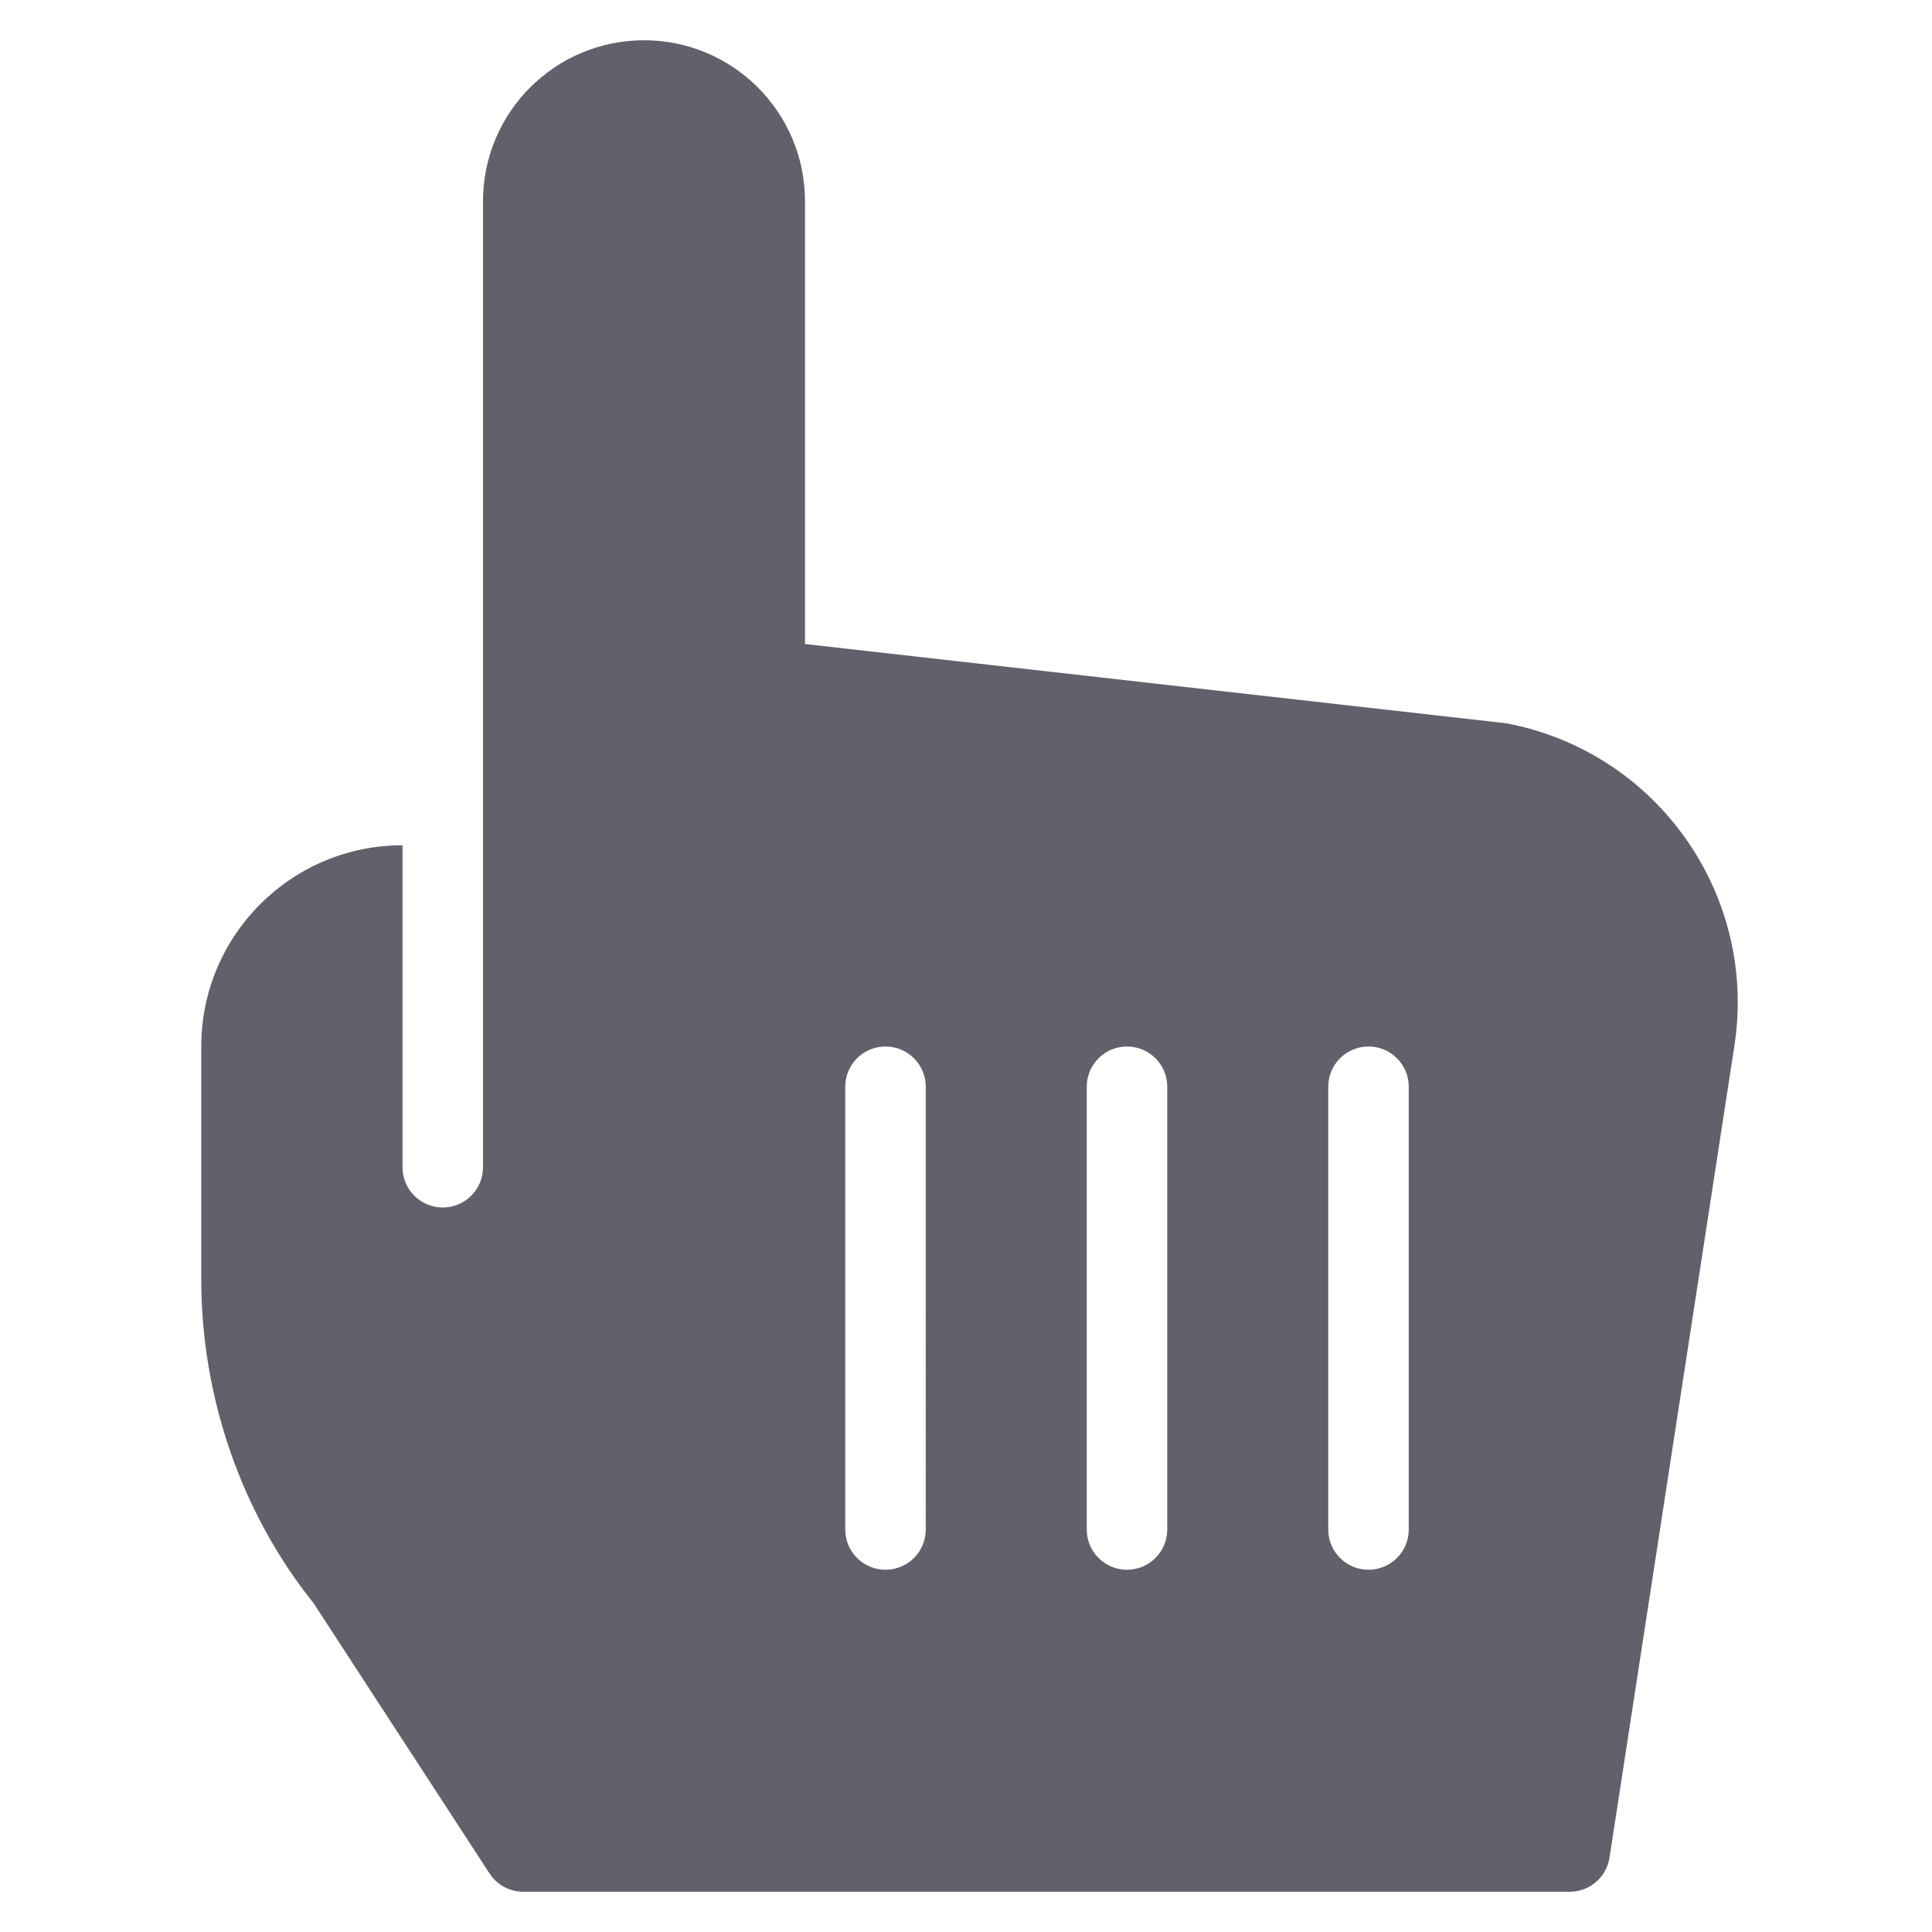 <svg xmlns="http://www.w3.org/2000/svg" height="48" width="48" viewBox="0 0 48 48"><title>cursor pointer 4</title><g fill="#61616b" class="nc-icon-wrapper"><path fill="#61616b" d="M37.435,17.972l-0.01-0.002L20,16V5c0-2.209-1.791-4-4-4s-4,1.791-4,4v24c0,0.553-0.448,1-1,1s-1-0.447-1-1 v-8c-2.761,0-5,2.239-5,5v5.791c0,2.94,1.012,5.824,2.792,8.042l4.37,6.713C12.346,46.829,12.662,47,13,47h26 c0.494,0,0.913-0.36,0.988-0.848l3.103-20.171C43.67,22.224,41.169,18.683,37.435,17.972z M23,38c0,0.553-0.448,1-1,1s-1-0.447-1-1 V27c0-0.553,0.448-1,1-1s1,0.447,1,1V38z M29,38c0,0.553-0.448,1-1,1s-1-0.447-1-1V27c0-0.553,0.448-1,1-1s1,0.447,1,1V38z M35,38 c0,0.553-0.448,1-1,1s-1-0.447-1-1V27c0-0.553,0.448-1,1-1s1,0.447,1,1V38z"></path></g></svg>